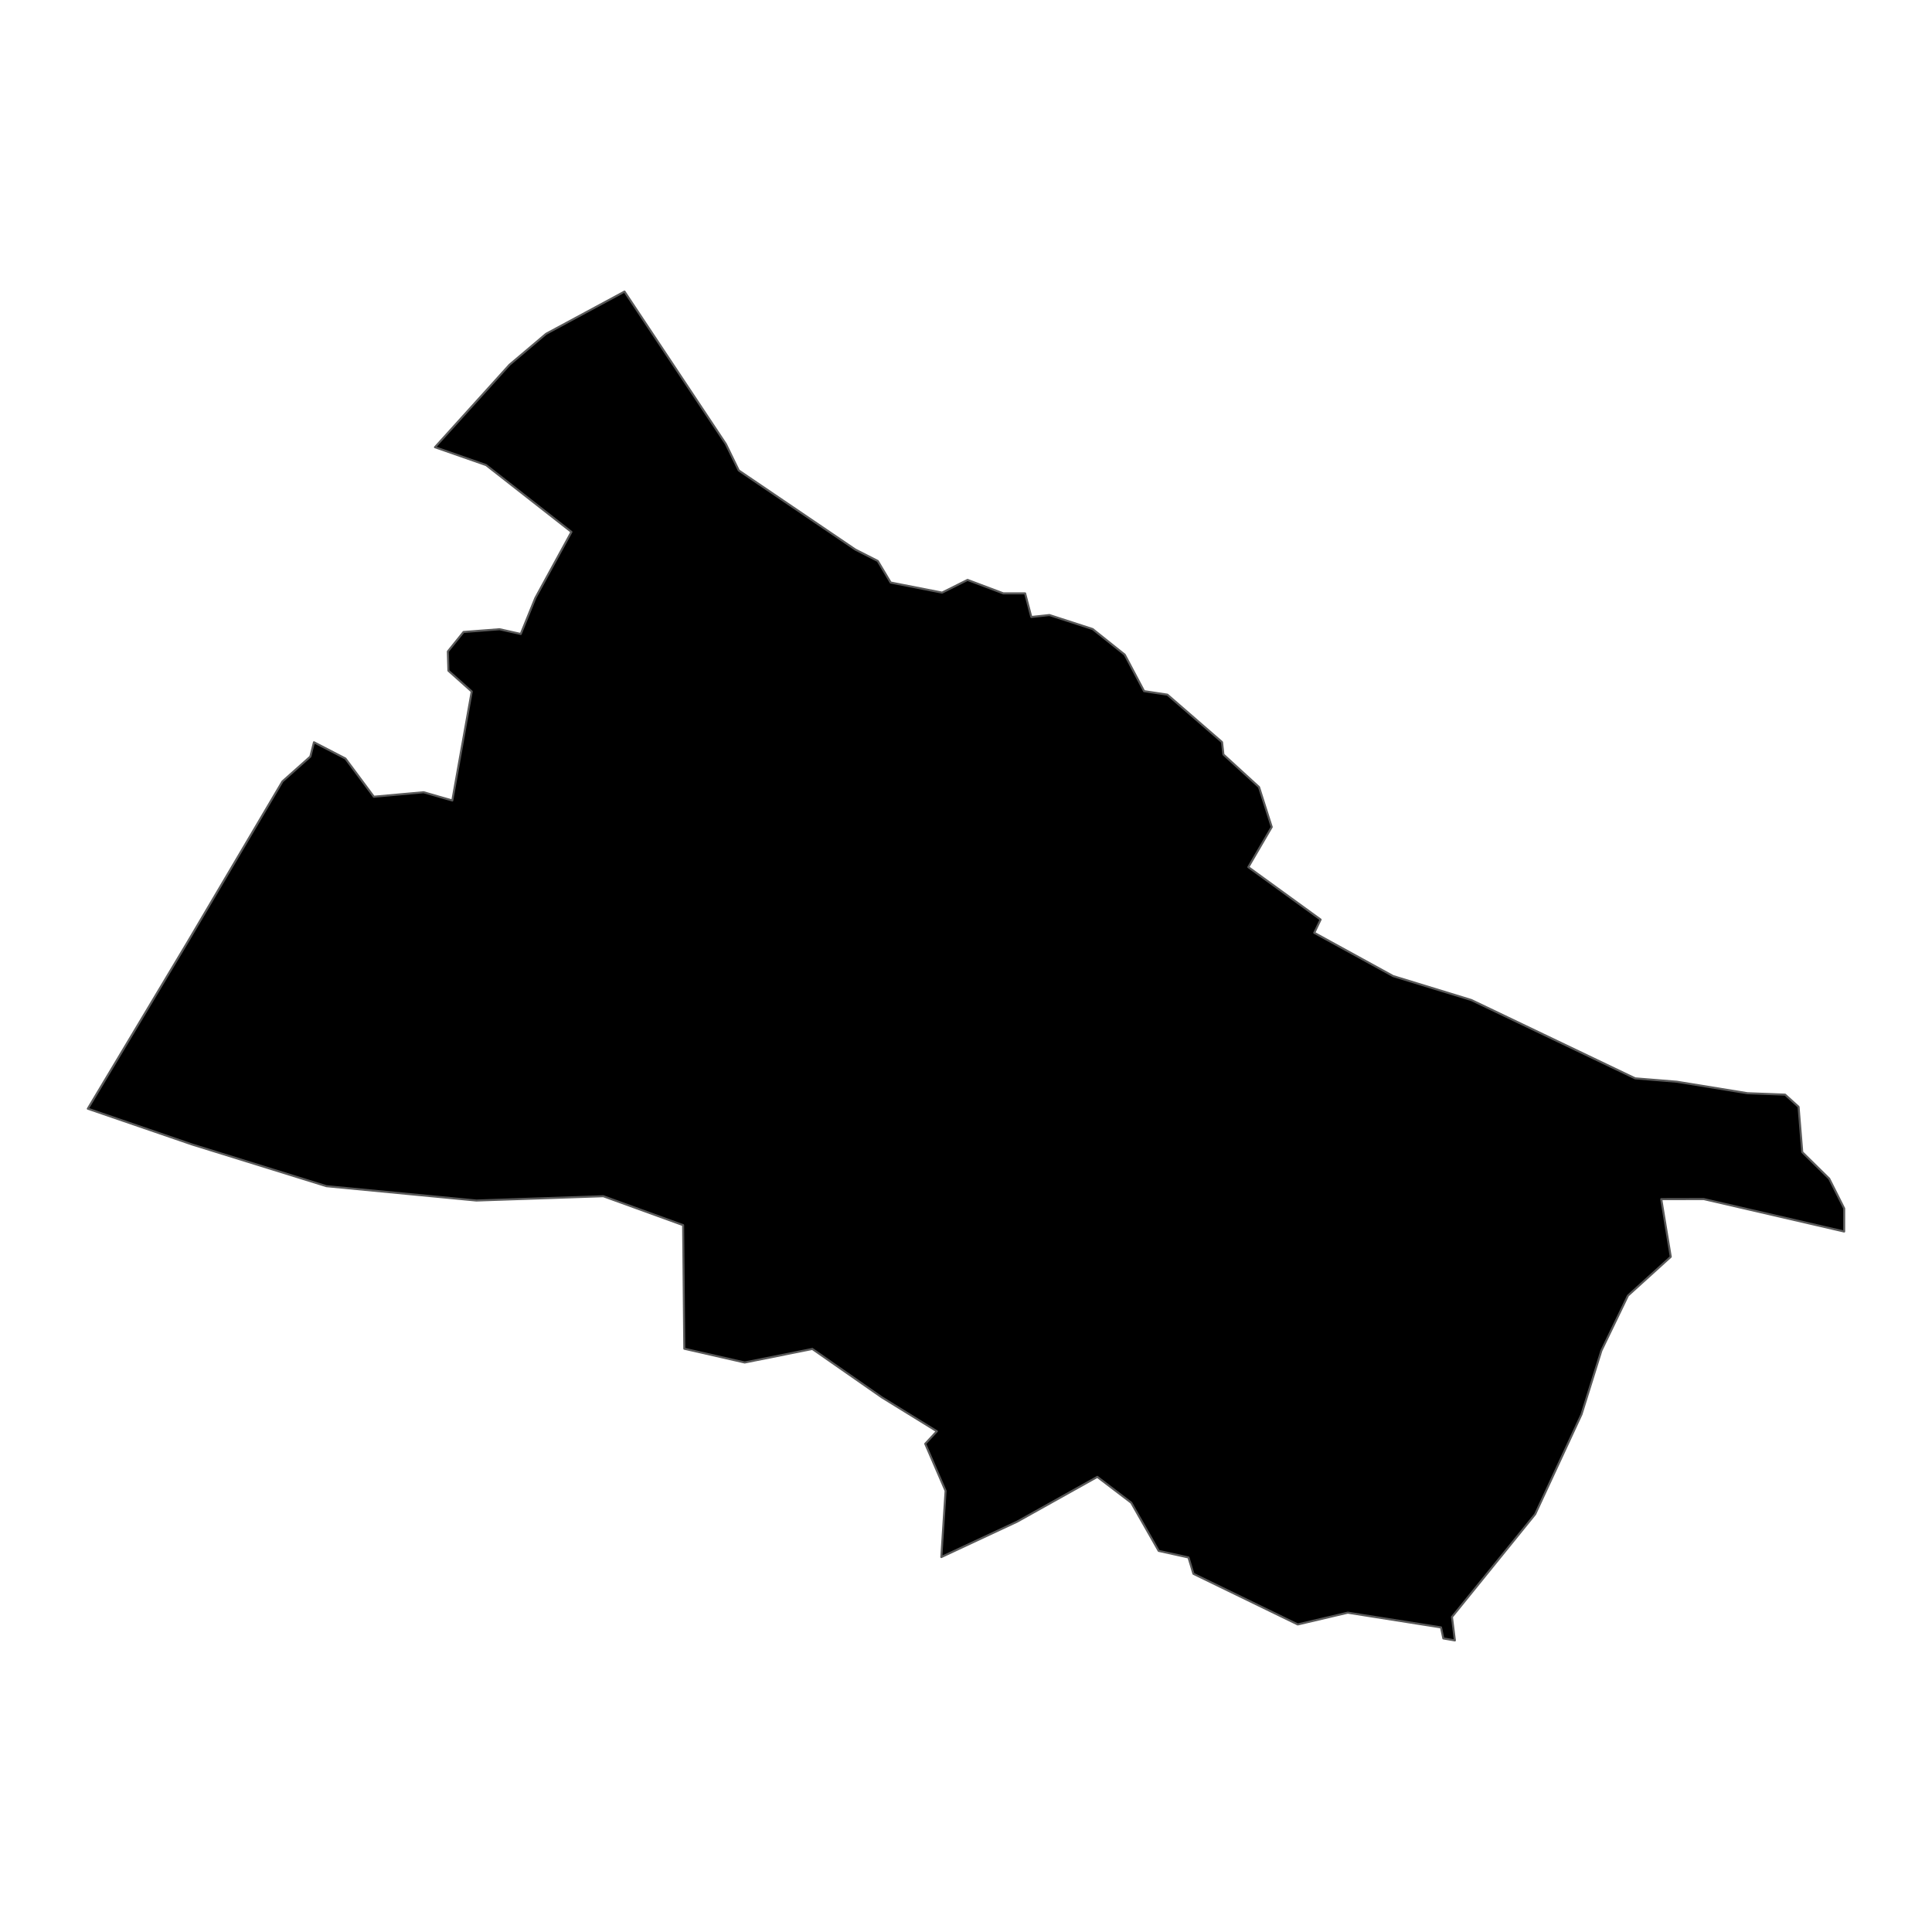<?xml version='1.0' encoding='UTF-8' ?>
<svg xmlns='http://www.w3.org/2000/svg' xmlns:xlink='http://www.w3.org/1999/xlink' class='svglite' width='1008.00pt' height='1008.00pt' viewBox='0 0 1008.00 1008.00'>
<defs>
  <style type='text/css'><![CDATA[
    .svglite line, .svglite polyline, .svglite polygon, .svglite path, .svglite rect, .svglite circle {
      fill: none;
      stroke: #000000;
      stroke-linecap: round;
      stroke-linejoin: round;
      stroke-miterlimit: 10.00;
    }
    .svglite text {
      white-space: pre;
    }
  ]]></style>
</defs>
<rect width='100%' height='100%' style='stroke: none; fill: none;'/>
<defs>
  <clipPath id='cpMC4wMHwxMDA4LjAwfDAuMDB8MTAwOC4wMA=='>
    <rect x='0.00' y='0.00' width='1008.00' height='1008.00' />
  </clipPath>
</defs>
<g clip-path='url(#cpMC4wMHwxMDA4LjAwfDAuMDB8MTAwOC4wMA==)'>
</g>
<defs>
  <clipPath id='cpMC4wMHwxMDA4LjAwfDExNi45NXw4OTEuMDU='>
    <rect x='0.00' y='116.95' width='1008.00' height='774.11' />
  </clipPath>
</defs>
<g clip-path='url(#cpMC4wMHwxMDA4LjAwfDExNi45NXw4OTEuMDU=)'>
<path d='M 265.83 190.31 L 284.89 174.18 L 325.83 152.13 L 378.71 231.65 L 385.45 245.46 L 446.29 286.74 L 457.97 292.68 L 464.69 303.93 L 491.53 309.19 L 504.81 302.56 L 523.43 309.57 L 534.84 309.58 L 538.07 321.91 L 547.51 320.89 L 570.07 328.20 L 586.82 341.57 L 596.91 360.60 L 609.07 362.43 L 637.58 387.18 L 638.30 393.65 L 656.88 410.65 L 663.51 431.49 L 651.30 452.41 L 689.01 479.78 L 685.70 486.68 L 726.86 509.26 L 767.68 521.76 L 853.12 562.62 L 874.88 564.38 L 911.70 570.37 L 931.35 571.11 L 938.38 577.47 L 940.31 601.13 L 954.36 614.94 L 962.18 630.48 L 962.17 642.53 L 888.90 625.60 L 866.74 625.65 L 871.70 655.72 L 849.37 675.97 L 835.52 704.65 L 825.12 737.97 L 800.96 790.02 L 757.54 843.63 L 759.07 855.87 L 753.04 854.83 L 751.83 849.08 L 703.19 841.40 L 677.08 847.54 L 622.66 821.12 L 620.08 812.59 L 604.53 809.16 L 590.21 784.03 L 572.51 770.54 L 530.61 793.95 L 491.12 812.38 L 493.35 777.85 L 482.73 753.28 L 488.79 746.75 L 460.12 729.07 L 423.83 703.80 L 388.54 710.87 L 357.03 703.68 L 356.41 639.21 L 314.76 624.11 L 248.55 626.36 L 170.29 618.87 L 100.16 597.10 L 45.82 578.45 L 98.35 490.72 L 147.36 407.70 L 161.92 394.73 L 163.81 387.27 L 180.22 395.75 L 195.04 415.68 L 221.00 413.34 L 235.99 417.65 L 246.12 360.79 L 233.95 349.93 L 233.66 339.89 L 241.84 329.74 L 260.62 328.29 L 271.70 330.77 L 279.31 312.00 L 298.14 277.53 L 253.61 242.65 L 226.94 233.33 L 265.83 190.31 Z' style='fill-rule: evenodd; fill: #000000; stroke-width: 1.07; stroke: #595959; stroke-linecap: butt;' />
</g>
<g clip-path='url(#cpMC4wMHwxMDA4LjAwfDAuMDB8MTAwOC4wMA==)'>
</g>
</svg>
